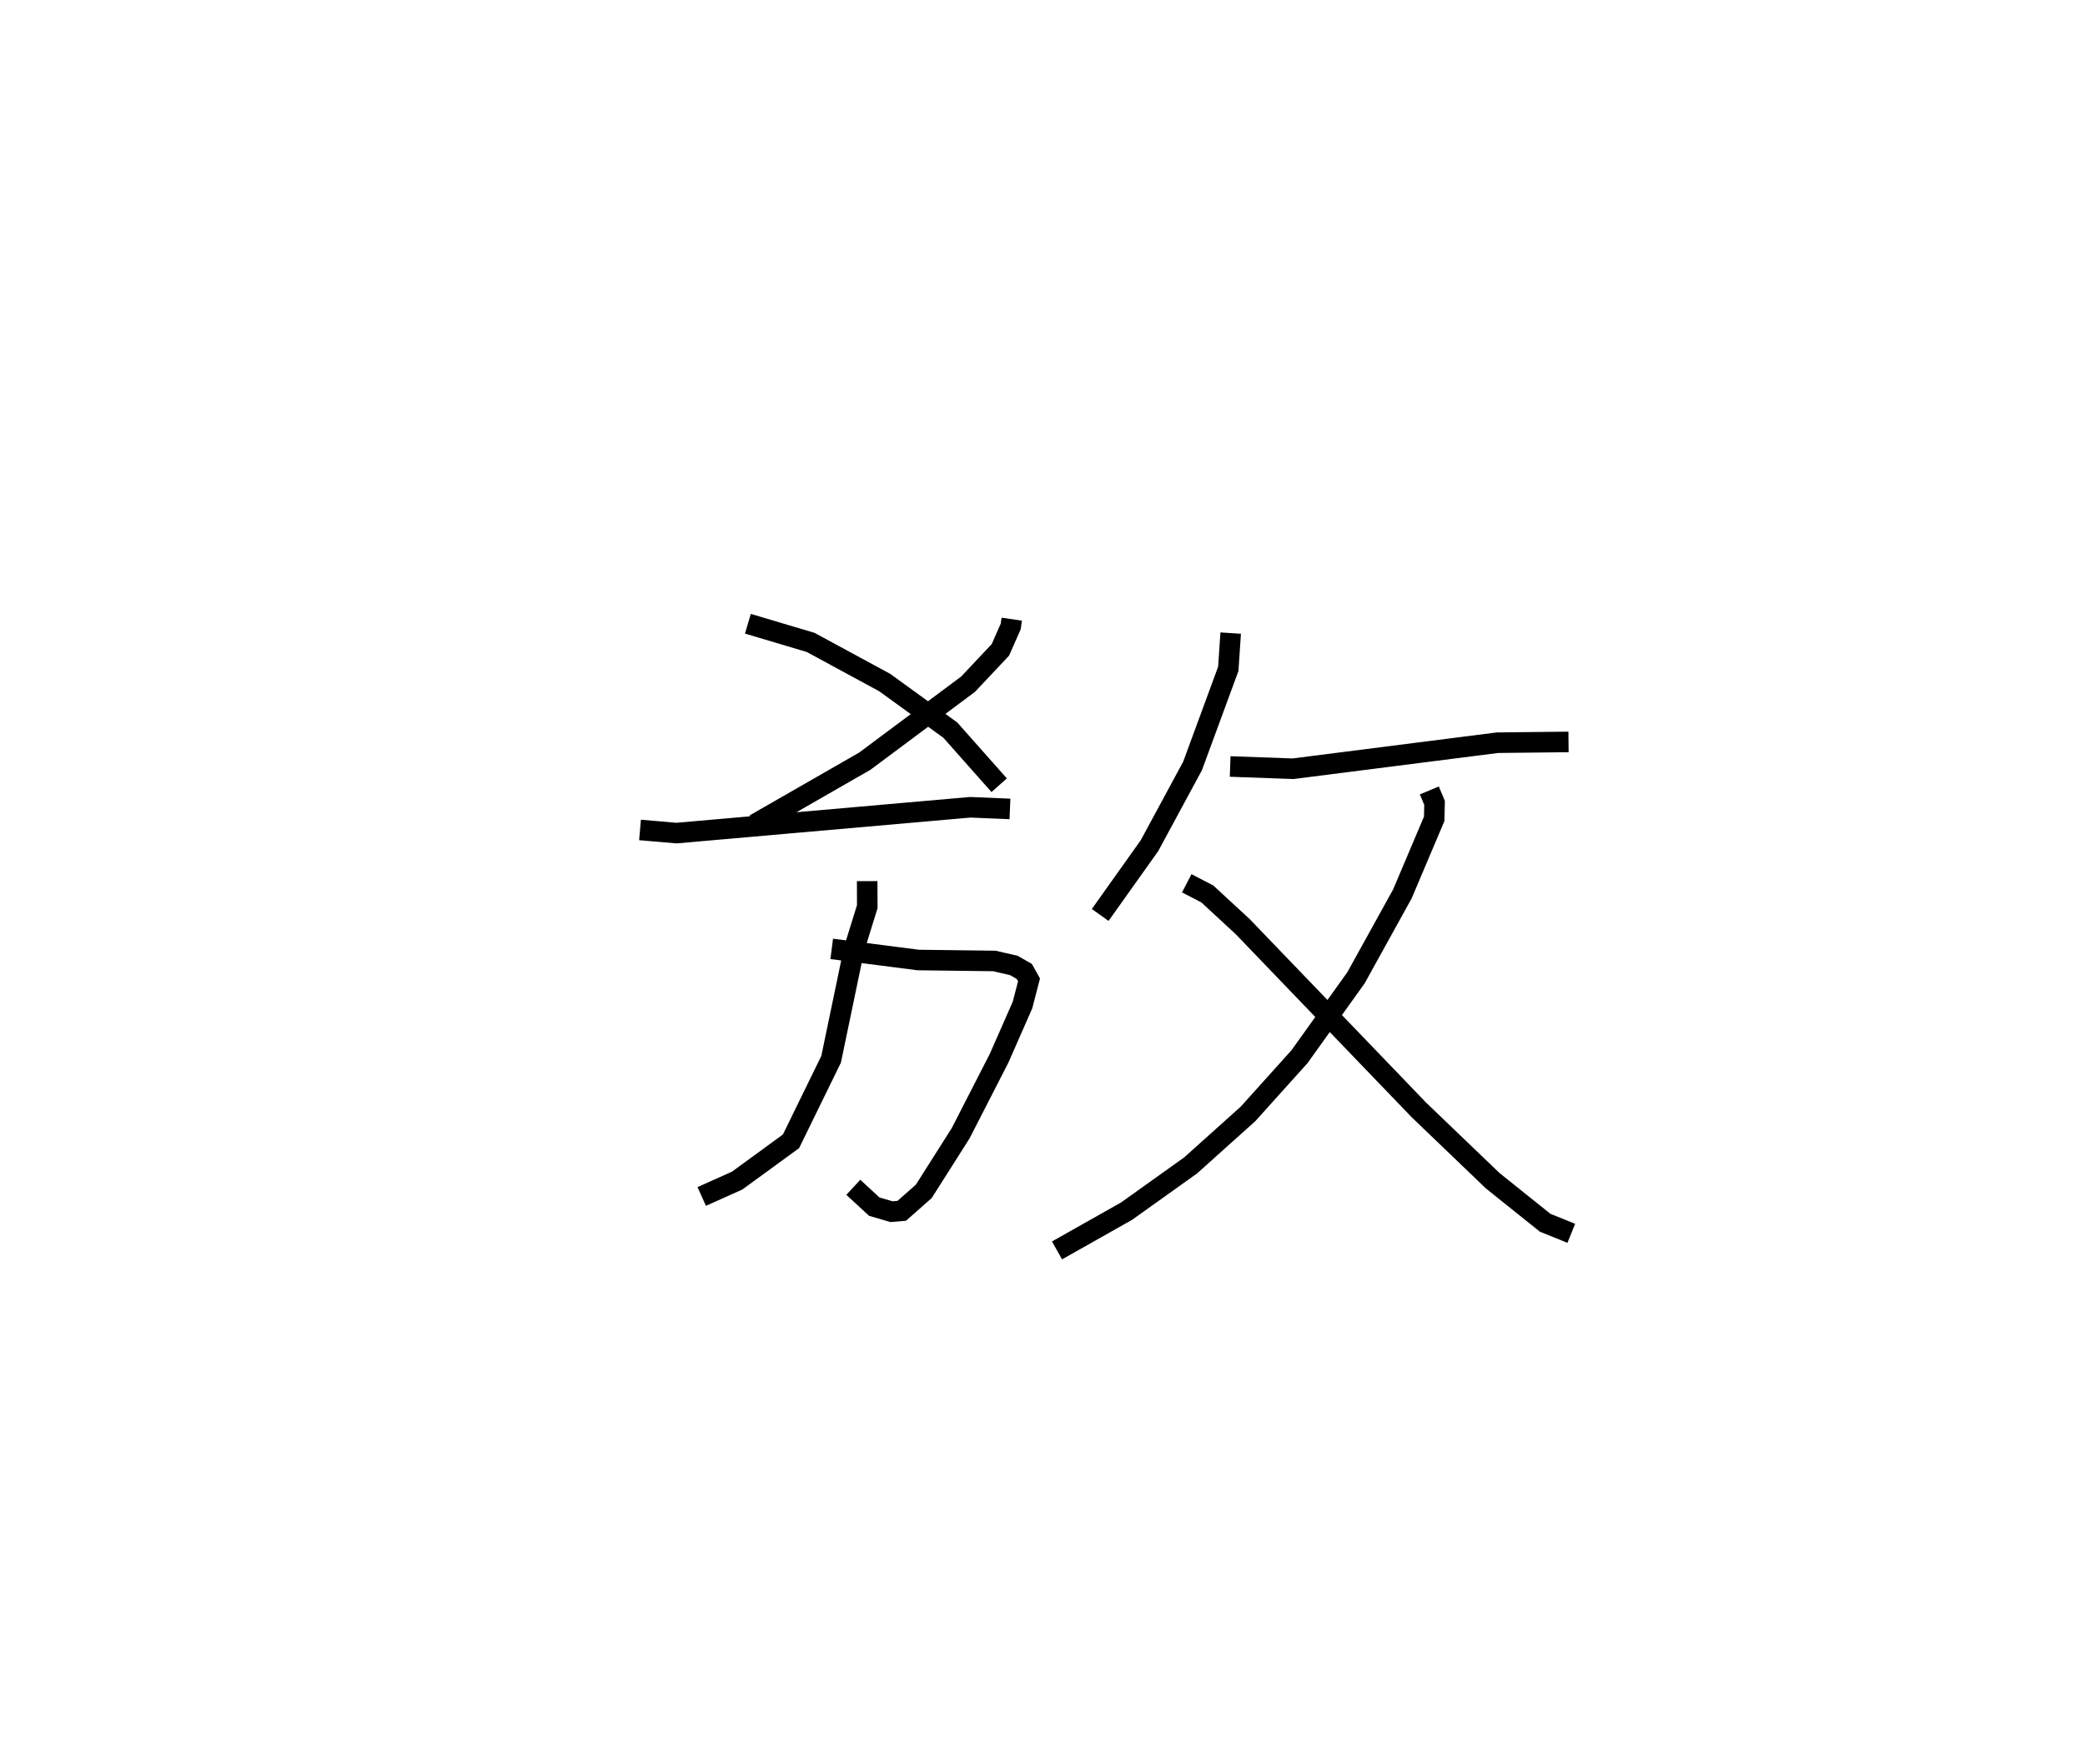 <?xml version="1.0" encoding="utf-8" ?>
<svg baseProfile="full" height="85.861" version="1.1" width="101.488" xmlns="http://www.w3.org/2000/svg" xmlns:ev="http://www.w3.org/2001/xml-events" xmlns:xlink="http://www.w3.org/1999/xlink"><defs /><rect fill="white" height="85.861" width="101.488" x="0" y="0" /><path d="M25,25 m0.0,0.0 m24.248,5.137 l-0.053,0.36 -0.501,1.134 l-1.572,1.67 -5.03,3.749 l-5.362,3.076 m-0.326,-9.767 l3.054,0.909 3.606,1.954 l3.195,2.317 2.376,2.68 m-17.482,2.177 l1.775,0.153 14.3,-1.257 l1.932,0.081 m-8.676,6.812 l4.206,0.541 3.716,0.047 l0.946,0.22 0.505,0.288 l0.231,0.413 -0.319,1.226 l-1.141,2.594 -1.869,3.646 l-1.793,2.826 -1.072,0.947 l-0.499,0.043 -0.84,-0.245 l-1.02,-0.942 m0.675,-14.902 l0.004,1.243 -0.647,2.086 l-1.112,5.34 -1.953,3.995 l-2.624,1.913 -1.722,0.772 m25.747,-27.422 l-0.116,1.741 -1.74,4.727 l-2.097,3.88 -2.399,3.372 m6.327,-7.227 l3.058,0.11 9.95,-1.267 l3.461,-0.038 m-6.774,2.361 l0.254,0.606 -0.017,0.774 l-1.548,3.654 -2.258,4.083 l-2.75,3.84 -2.506,2.786 l-2.795,2.508 -3.115,2.225 l-3.388,1.912 m6.315,-17.869 l1.002,0.52 1.722,1.591 l8.577,8.922 3.593,3.446 l2.552,2.044 1.272,0.514 " fill="none" stroke="black" stroke-width="1" /></svg>
